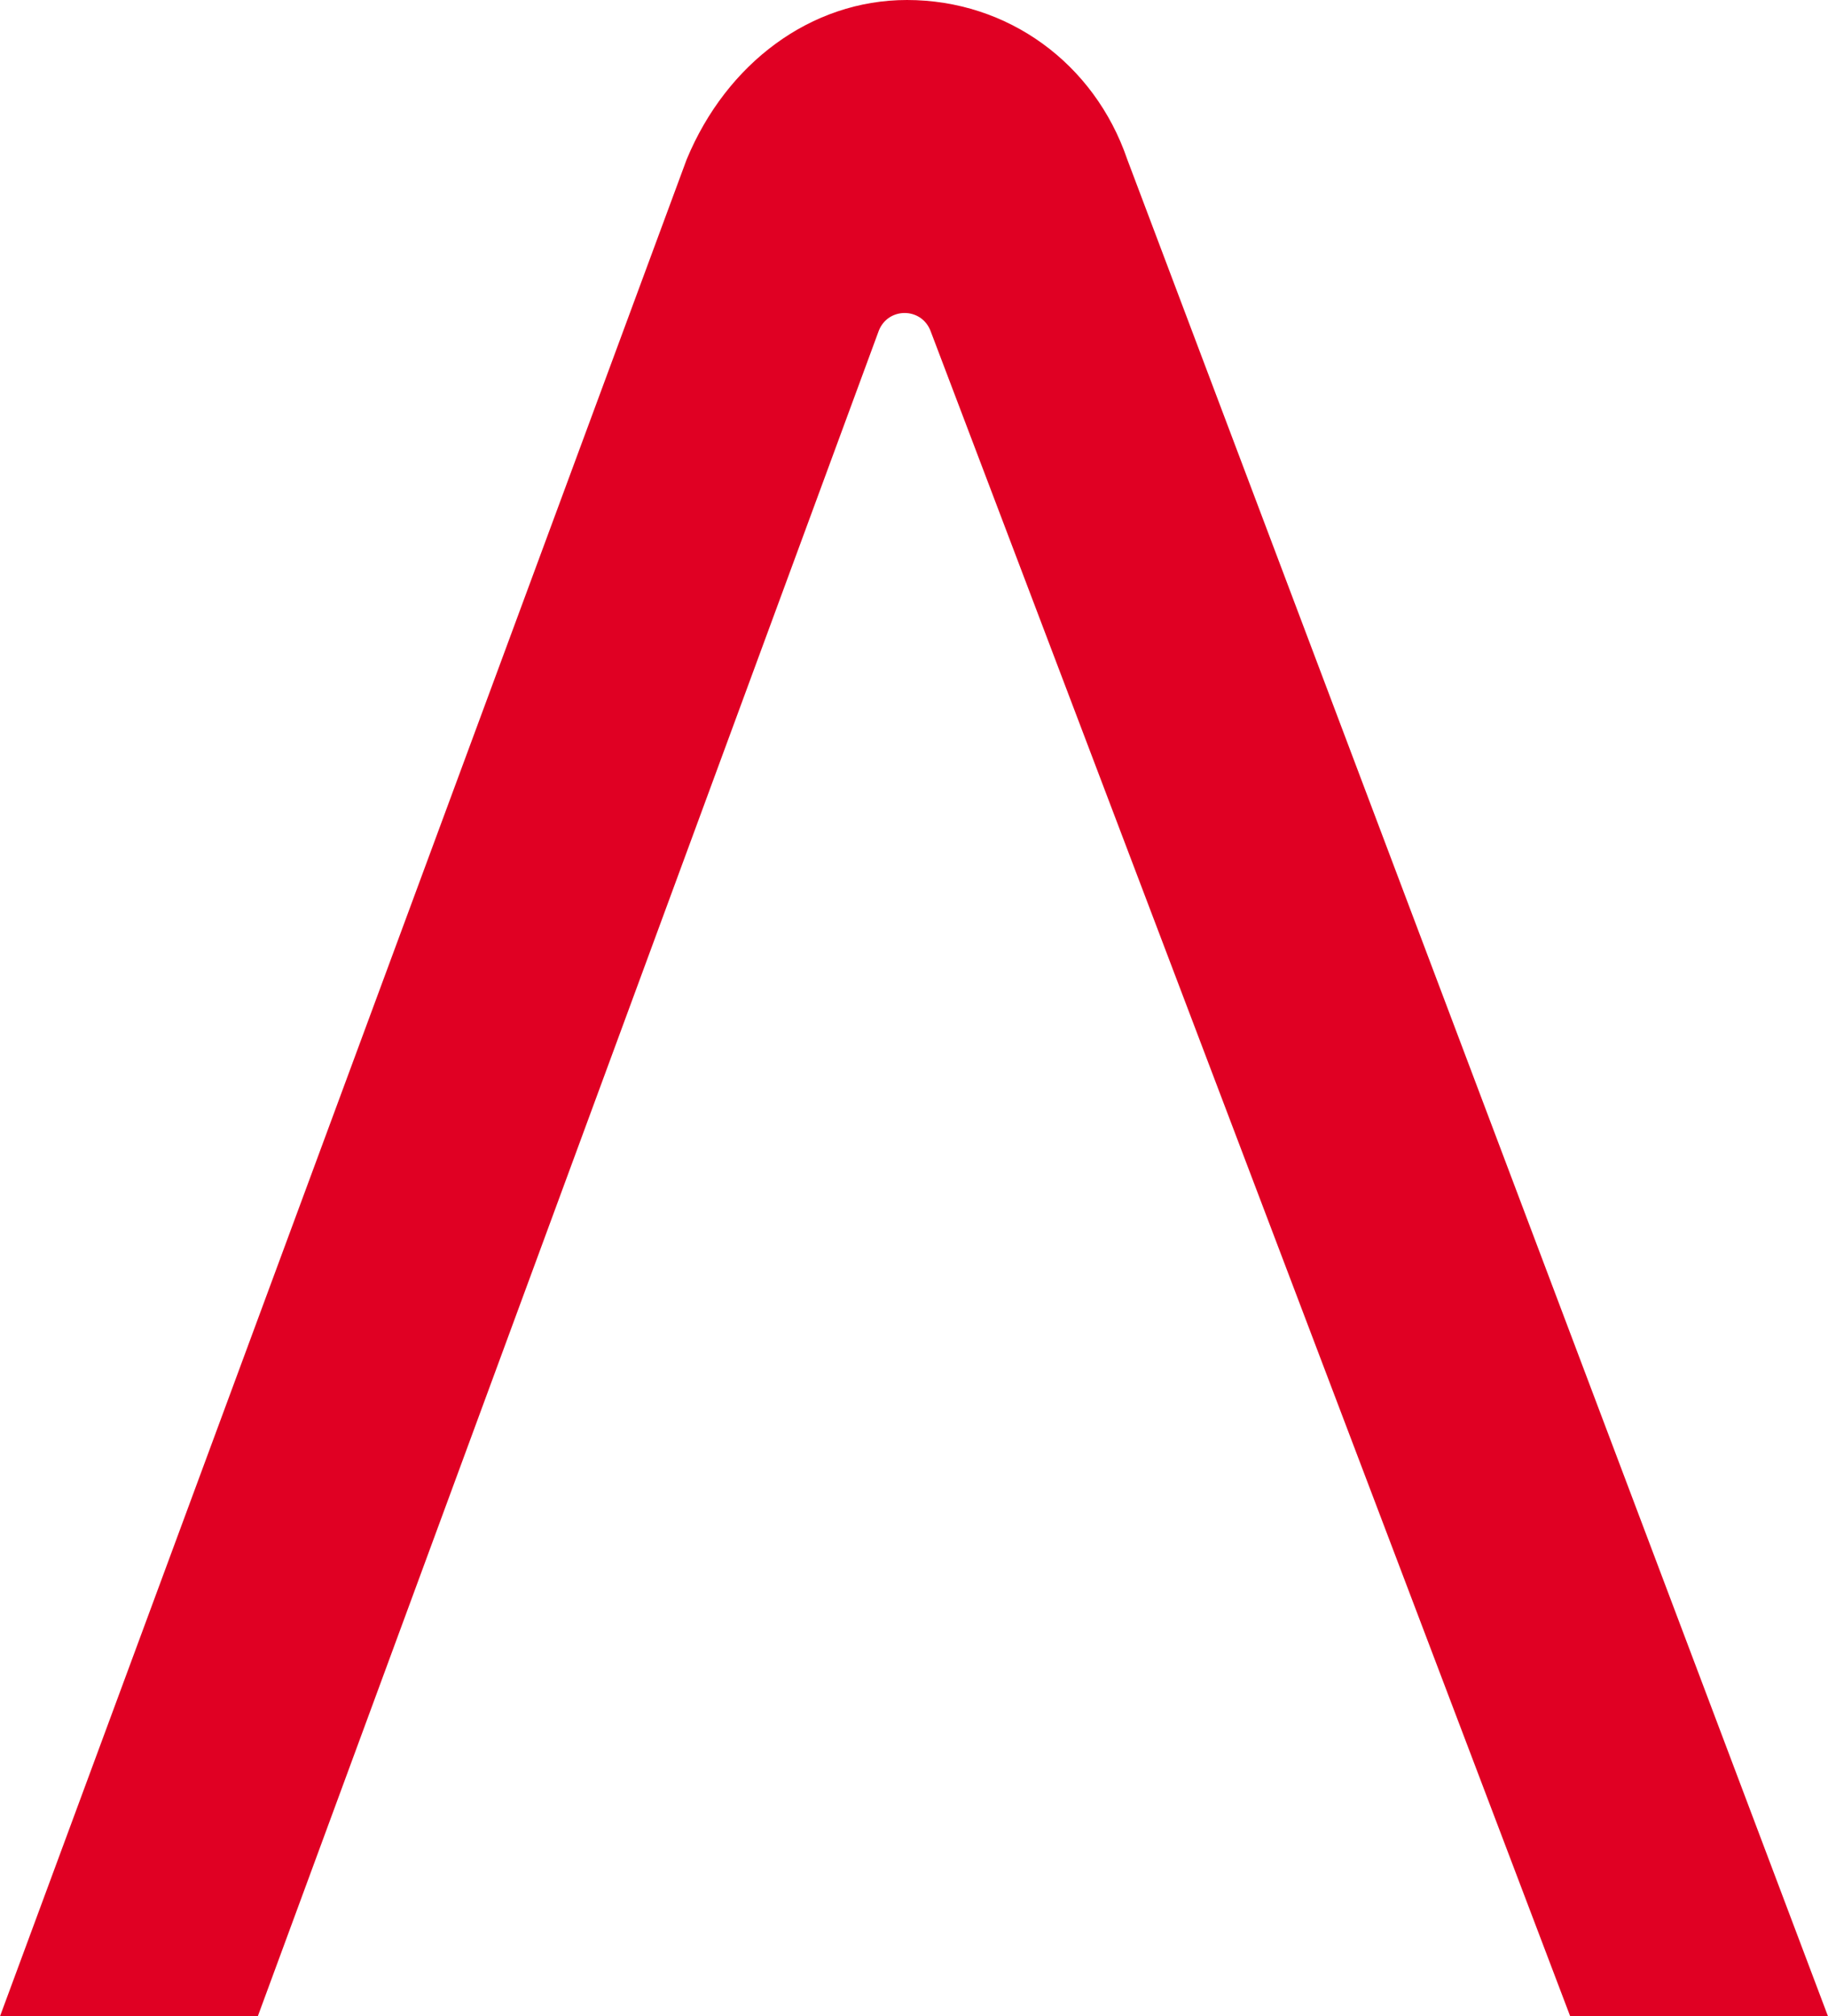 <?xml version="1.0" ?>
<svg xmlns="http://www.w3.org/2000/svg" viewBox="0 0 78 86">
	<path d="m11 86 26.5-71.9c.4-1 1.8-1 2.2 0L67 86h11L48.1 6.8C46.7 2.7 43 0 38.7 0c-4.1 0-7.7 2.7-9.4 6.8L0 86z" fill="#e00023"/>
</svg>